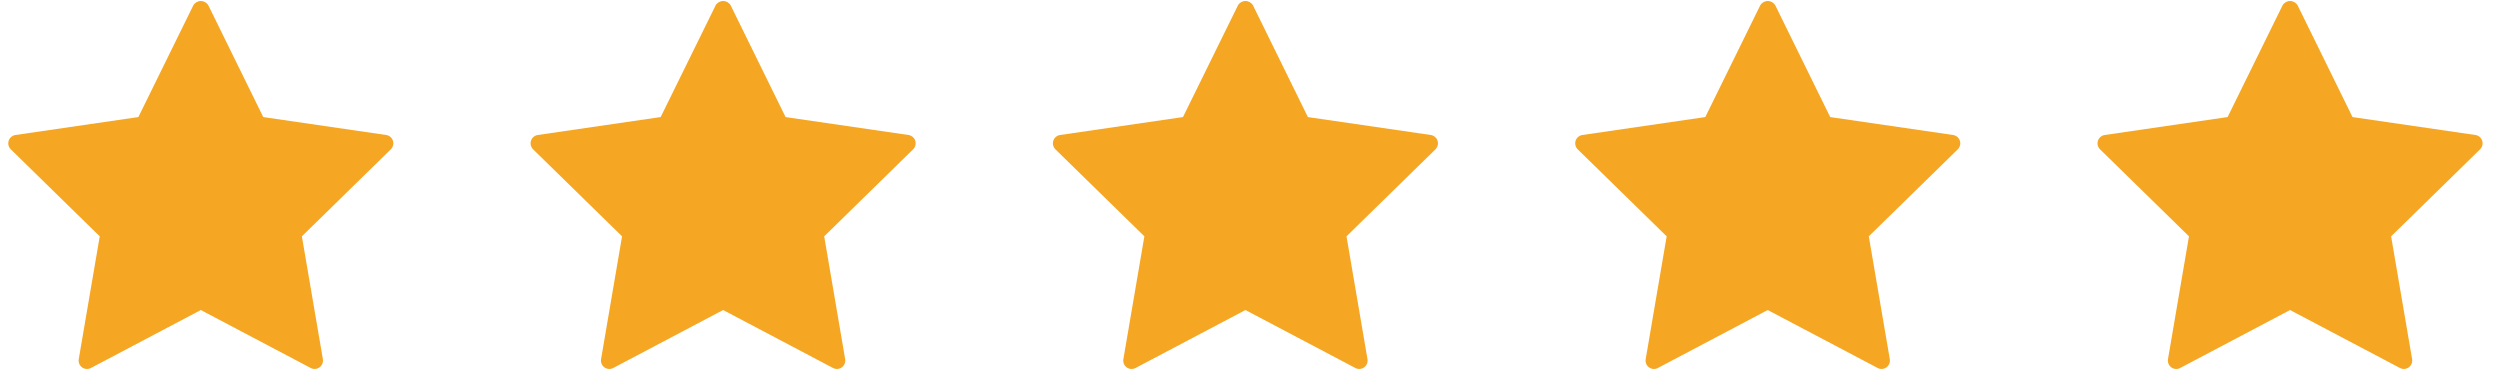 <svg width="108" height="16" viewBox="0 0 108 16" fill="none" xmlns="http://www.w3.org/2000/svg">
<g id="Group">
<g id="shape-star">
<path id="Path" fill-rule="evenodd" clip-rule="evenodd" d="M16.682 5.832L11.373 5.058L9 0.23C8.933 0.115 8.809 0.044 8.676 0.044C8.543 0.044 8.419 0.115 8.352 0.23L5.978 5.057L0.668 5.832C0.531 5.852 0.418 5.948 0.375 6.079C0.333 6.21 0.368 6.354 0.467 6.451L4.309 10.209L3.402 15.515C3.379 15.652 3.435 15.789 3.546 15.87C3.657 15.951 3.804 15.962 3.926 15.898L8.675 13.393L13.423 15.897C13.545 15.961 13.693 15.95 13.804 15.869C13.915 15.788 13.971 15.65 13.948 15.514L13.041 10.209L16.883 6.451C16.982 6.354 17.017 6.21 16.974 6.079C16.932 5.948 16.819 5.852 16.683 5.832H16.682Z" fill="#F5A623"/>
</g>
<g id="shape-star copy">
<path id="Path_2" fill-rule="evenodd" clip-rule="evenodd" d="M39.246 5.832L33.937 5.058L31.564 0.23C31.497 0.115 31.373 0.044 31.24 0.044C31.107 0.044 30.983 0.115 30.916 0.23L28.541 5.057L23.231 5.832C23.095 5.852 22.982 5.948 22.939 6.079C22.897 6.21 22.932 6.354 23.03 6.451L26.873 10.209L25.966 15.515C25.943 15.652 25.998 15.789 26.11 15.87C26.221 15.951 26.368 15.962 26.49 15.898L31.239 13.393L35.987 15.897C36.109 15.961 36.257 15.95 36.368 15.869C36.479 15.788 36.535 15.65 36.511 15.514L35.605 10.209L39.447 6.451C39.545 6.354 39.581 6.21 39.538 6.079C39.496 5.948 39.383 5.852 39.246 5.832H39.246Z" fill="#F5A623"/>
</g>
<g id="shape-star copy 2">
<path id="Path_3" fill-rule="evenodd" clip-rule="evenodd" d="M61.81 5.832L56.501 5.058L54.128 0.23C54.06 0.115 53.937 0.044 53.804 0.044C53.67 0.044 53.547 0.115 53.48 0.23L51.105 5.057L45.795 5.832C45.659 5.852 45.546 5.948 45.503 6.079C45.461 6.21 45.496 6.354 45.594 6.451L49.437 10.209L48.53 15.515C48.507 15.652 48.562 15.789 48.673 15.87C48.785 15.951 48.932 15.962 49.054 15.898L53.803 13.393L58.551 15.897C58.673 15.961 58.82 15.95 58.931 15.869C59.043 15.788 59.099 15.65 59.075 15.514L58.169 10.209L62.011 6.451C62.109 6.354 62.145 6.21 62.102 6.079C62.059 5.948 61.946 5.852 61.81 5.832H61.81Z" fill="#F5A623"/>
</g>
<g id="shape-star copy 3">
<path id="Path_4" fill-rule="evenodd" clip-rule="evenodd" d="M84.374 5.832L79.065 5.058L76.692 0.23C76.624 0.115 76.501 0.044 76.368 0.044C76.234 0.044 76.111 0.115 76.043 0.23L73.669 5.057L68.359 5.832C68.223 5.852 68.11 5.948 68.067 6.079C68.024 6.21 68.06 6.354 68.158 6.451L72 10.209L71.094 15.515C71.07 15.652 71.126 15.789 71.237 15.87C71.349 15.951 71.496 15.962 71.618 15.898L76.366 13.393L81.115 15.897C81.237 15.961 81.384 15.95 81.495 15.869C81.607 15.788 81.662 15.65 81.639 15.514L80.732 10.209L84.575 6.451C84.673 6.354 84.708 6.21 84.666 6.079C84.623 5.948 84.51 5.852 84.374 5.832H84.374Z" fill="#F5A623"/>
</g>
<g id="shape-star copy 4">
<path id="Path_5" fill-rule="evenodd" clip-rule="evenodd" d="M106.938 5.832L101.629 5.058L99.256 0.23C99.188 0.115 99.065 0.044 98.931 0.044C98.798 0.044 98.675 0.115 98.607 0.23L96.233 5.057L90.923 5.832C90.787 5.852 90.674 5.948 90.631 6.079C90.588 6.21 90.624 6.354 90.722 6.451L94.564 10.209L93.657 15.515C93.634 15.652 93.69 15.789 93.801 15.87C93.912 15.951 94.06 15.962 94.182 15.898L98.93 13.393L103.679 15.897C103.801 15.961 103.948 15.95 104.059 15.869C104.17 15.788 104.226 15.65 104.203 15.514L103.296 10.209L107.139 6.451C107.237 6.354 107.272 6.21 107.23 6.079C107.187 5.948 107.074 5.852 106.938 5.832H106.938Z" fill="#F5A623"/>
</g>
</g>
</svg>
